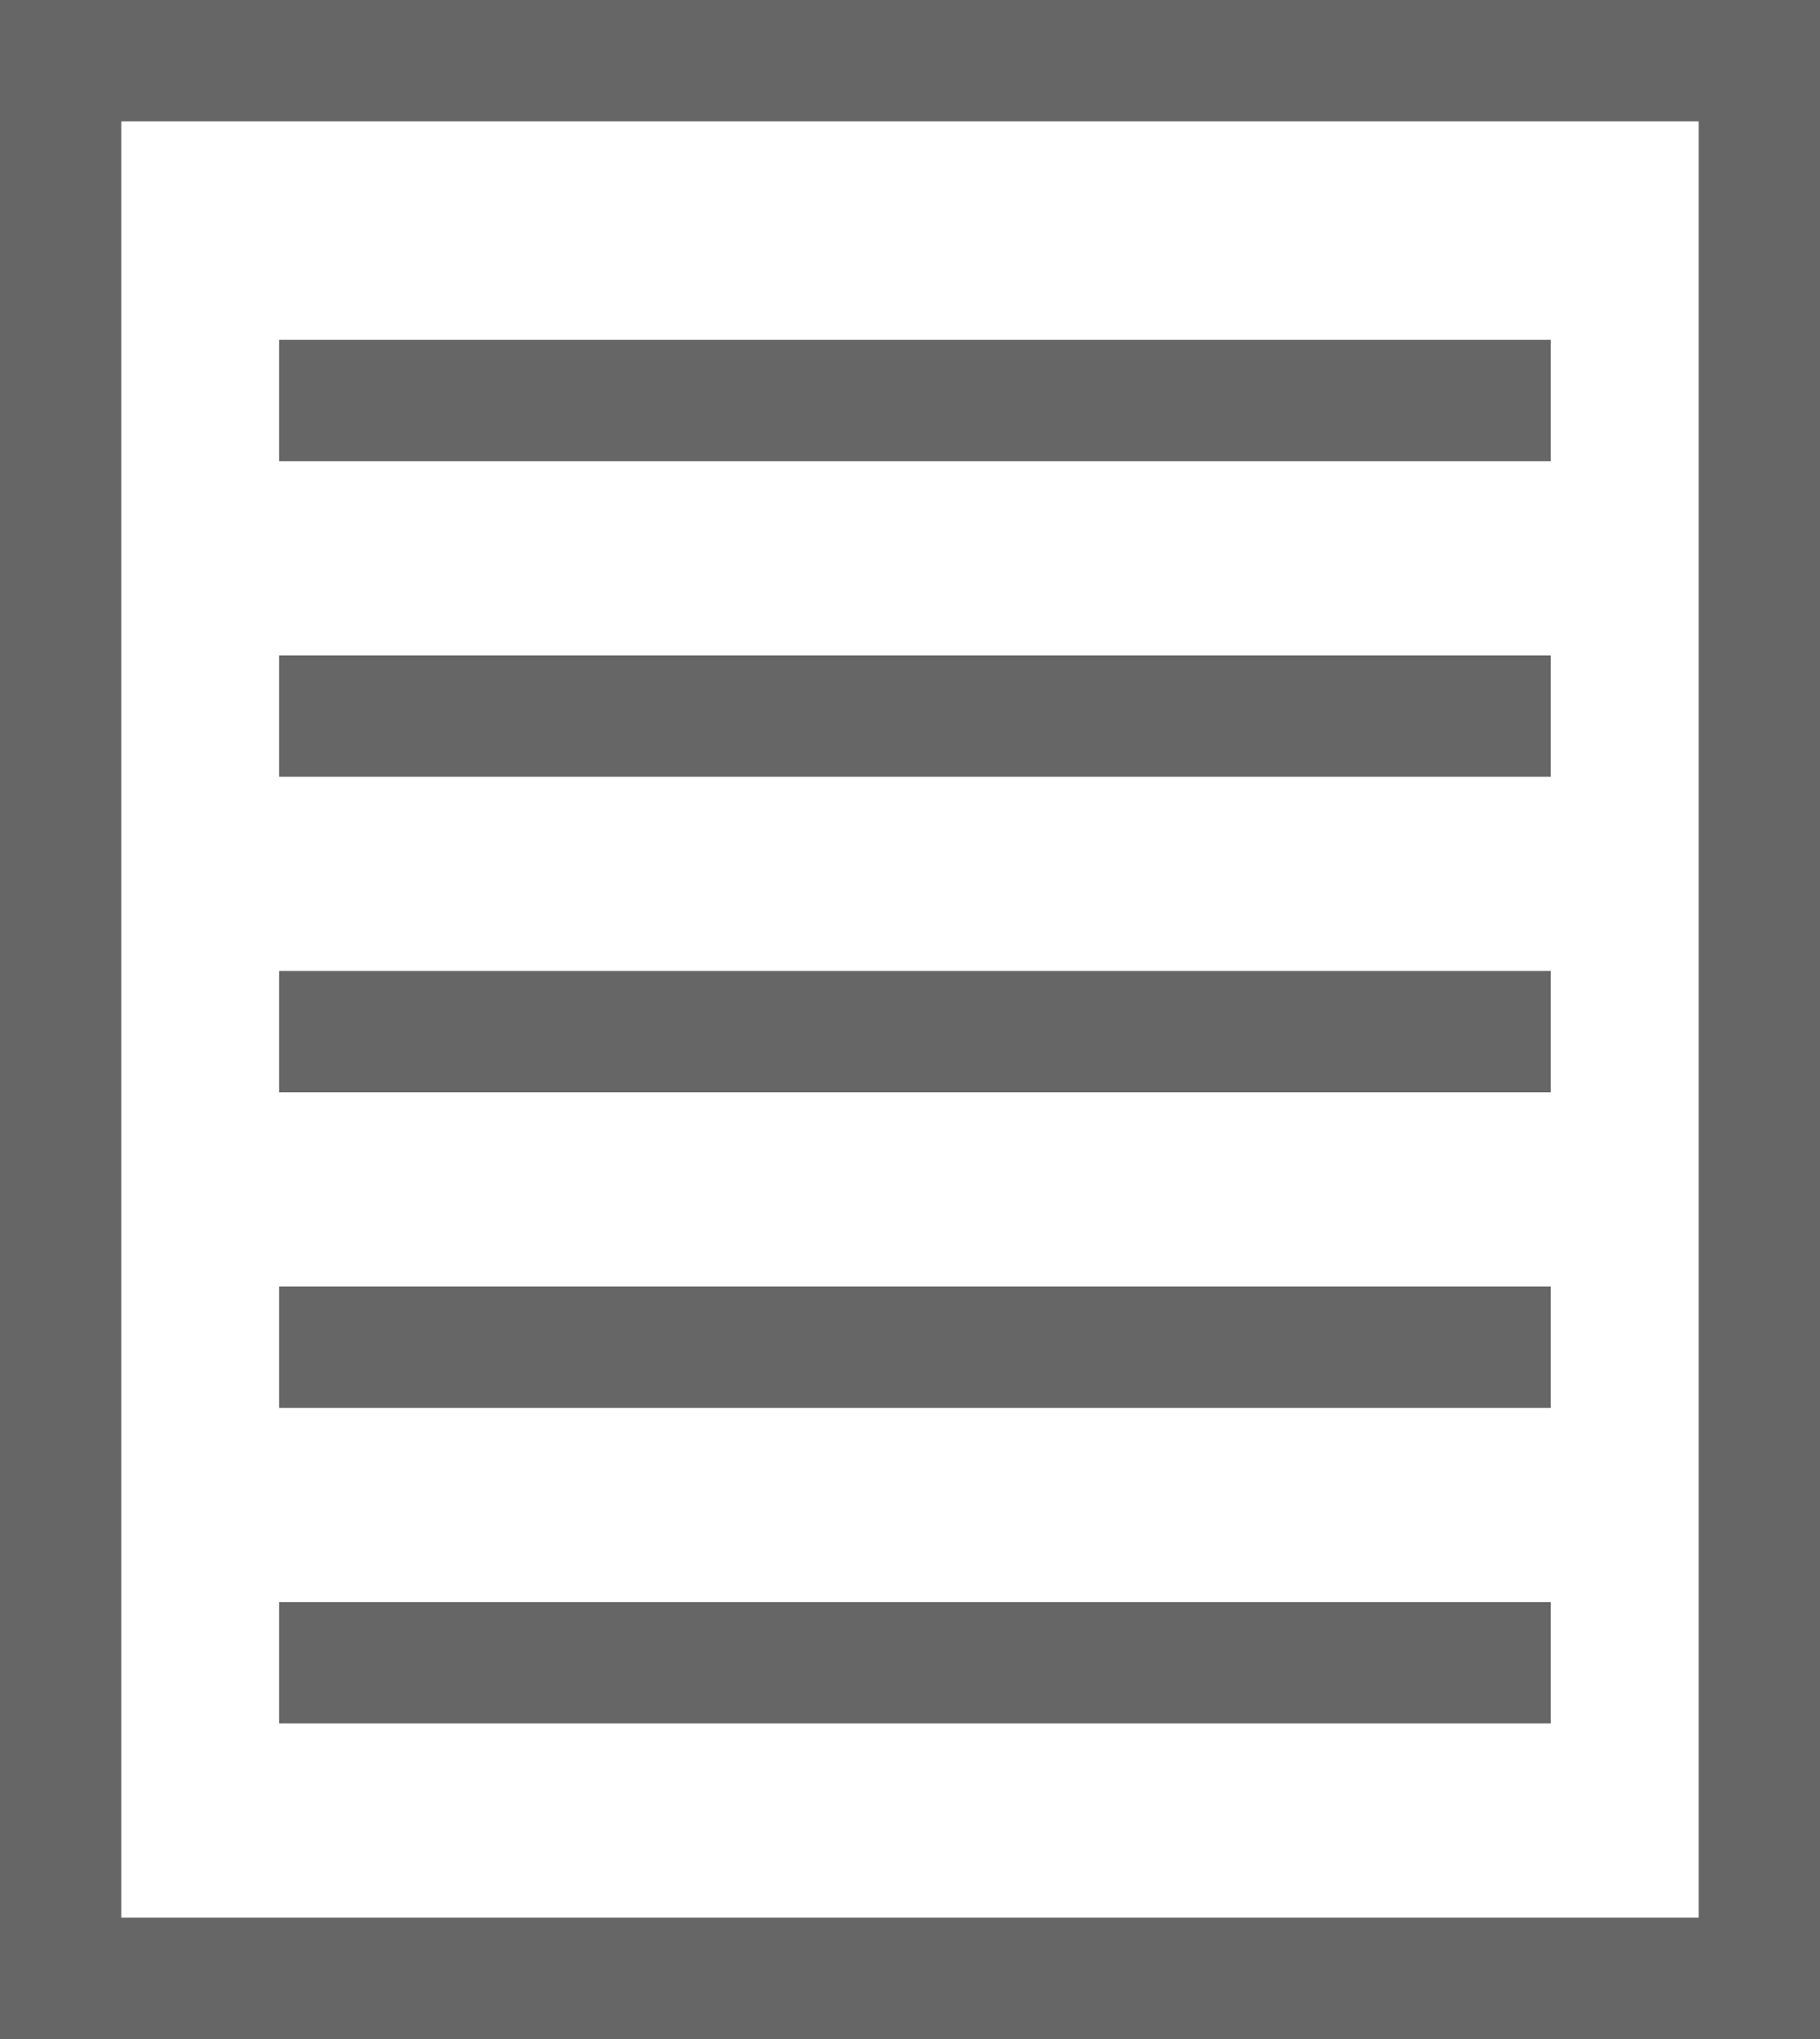<svg xmlns="http://www.w3.org/2000/svg" width="75" height="84" viewBox="0 0 75 84">
  <g id="Gruppe_21" data-name="Gruppe 21" transform="translate(-1027 -622)">
    <g id="Rechteck_10" data-name="Rechteck 10" transform="translate(1027 622)" fill="none" stroke="#666" stroke-width="5">
      <rect width="75" height="84" stroke="none"/>
      <rect x="2.5" y="2.5" width="70" height="79" fill="none"/>
    </g>
    <g id="Gruppe_16" data-name="Gruppe 16" transform="translate(128)">
      <line id="Linie_3" data-name="Linie 3" x2="52.405" transform="translate(910.5 638.5)" fill="none" stroke="#666" stroke-width="5"/>
      <line id="Linie_5" data-name="Linie 5" x2="52.405" transform="translate(910.5 664.5)" fill="none" stroke="#666" stroke-width="5"/>
      <line id="Linie_4" data-name="Linie 4" x2="52.405" transform="translate(910.5 651.5)" fill="none" stroke="#666" stroke-width="5"/>
      <line id="Linie_6" data-name="Linie 6" x2="52.405" transform="translate(910.5 677.5)" fill="none" stroke="#666" stroke-width="5"/>
      <line id="Linie_7" data-name="Linie 7" x2="52.405" transform="translate(910.5 690.5)" fill="none" stroke="#666" stroke-width="5"/>
    </g>
  </g>
</svg>
